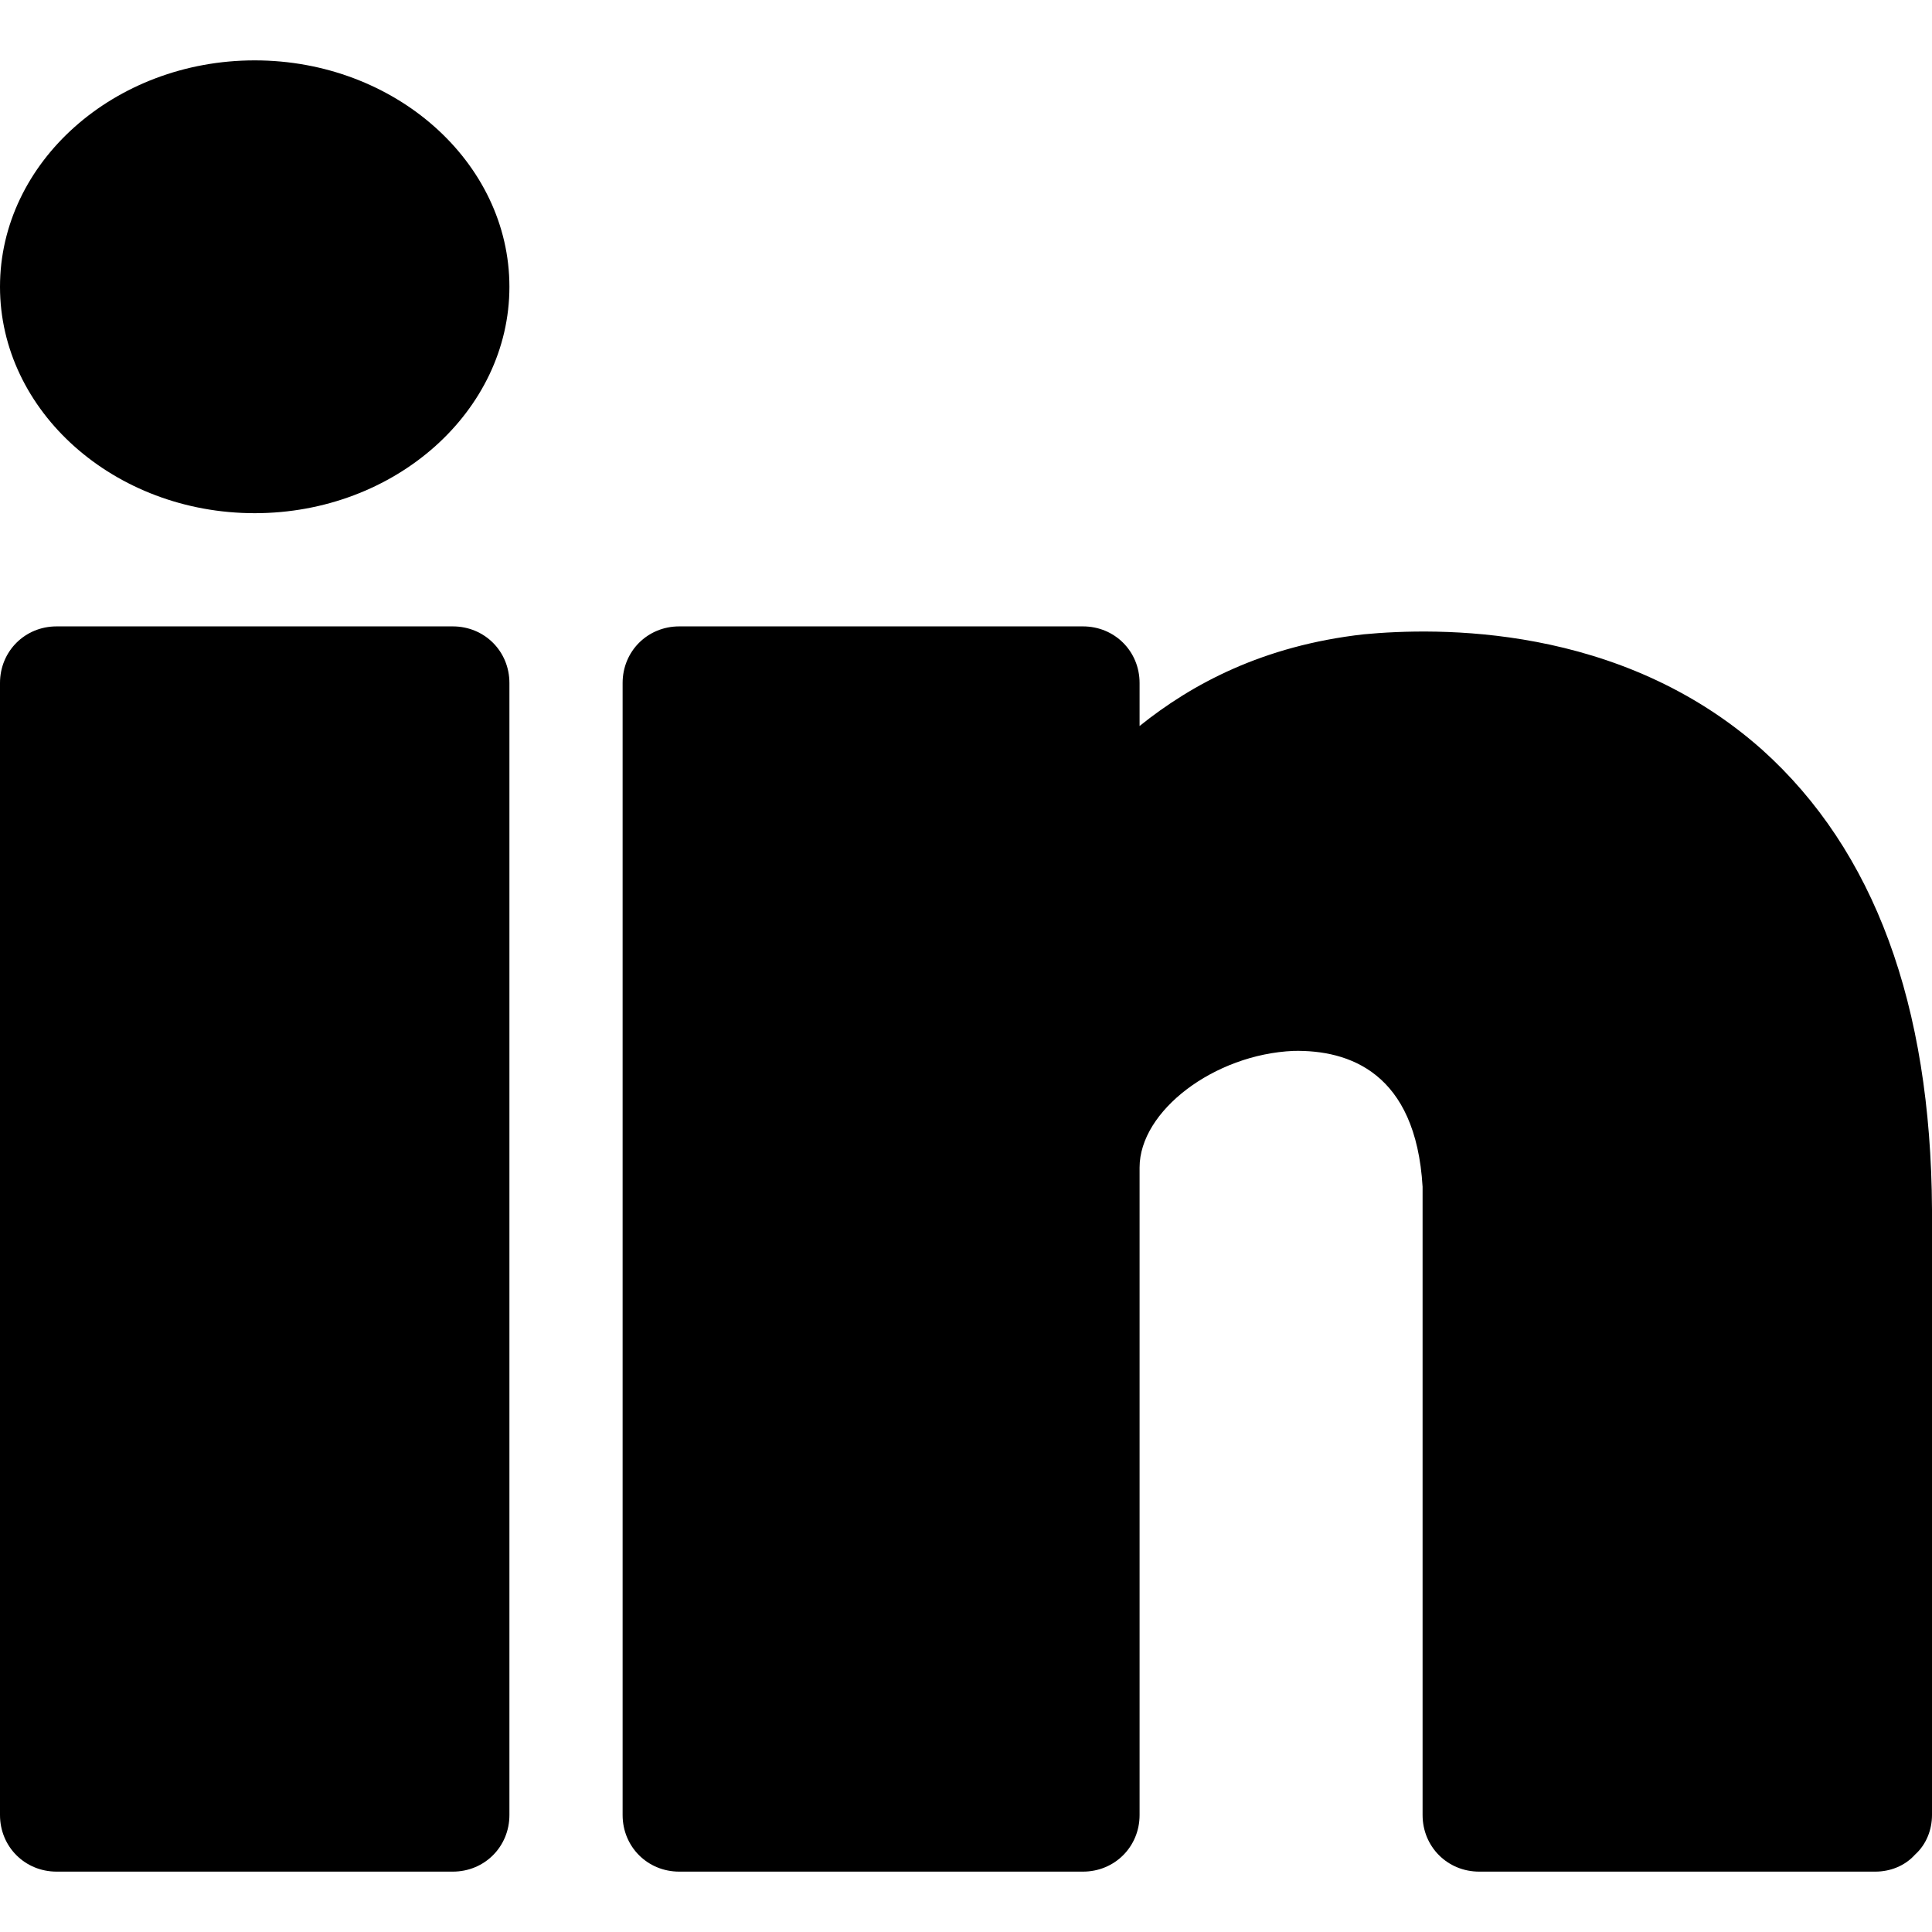 <?xml version="1.0" encoding="iso-8859-1"?>
<!-- Generator: Adobe Illustrator 21.0.0, SVG Export Plug-In . SVG Version: 6.00 Build 0)  -->
<svg xmlns="http://www.w3.org/2000/svg" xmlns:xlink="http://www.w3.org/1999/xlink" version="1.1" id="Capa_1" x="0px" y="0px" viewBox="0 0 512 512" style="enable-background:new 0 0 512 512;" xml:space="preserve" width="512" height="512">
<g>
	<g>
		<path d="M467,198.699c-37.8-33.6-86.4-32.399-105.601-30.599c-26.699,2.999-45.599,13.2-59.399,24.3V181c0-8.401-6.599-15-15-15    H180c-8.401,0-15,6.599-15,15v300c0,8.399,6.599,15,15,15h107c8.401,0,15-6.601,15-15V309.399c0-15,19.799-30,40.8-30.899    c14.7-0.3,32.401,5.7,34.2,36V481c0,8.399,6.599,15,15,15h105c3.9,0,7.8-1.5,10.499-4.501C510.5,488.8,512,484.9,512,481V320.499    C511.7,266.199,496.7,225.399,467,198.699z"/>
	</g>
	<g>
		<path d="M120,166H15c-8.401,0-15,6.599-15,15v300c0,8.399,6.599,15,15,15h105c8.401,0,15-6.601,15-15V181    C135,172.599,128.401,166,120,166z"/>
	</g>
	<g>
		<path d="M67.5,16C30.3,16,0,42.999,0,76c0,32.999,30.3,60,67.5,60S135,108.999,135,76C135,42.999,104.7,16,67.5,16z"/>
	</g>
</g>















</svg>
